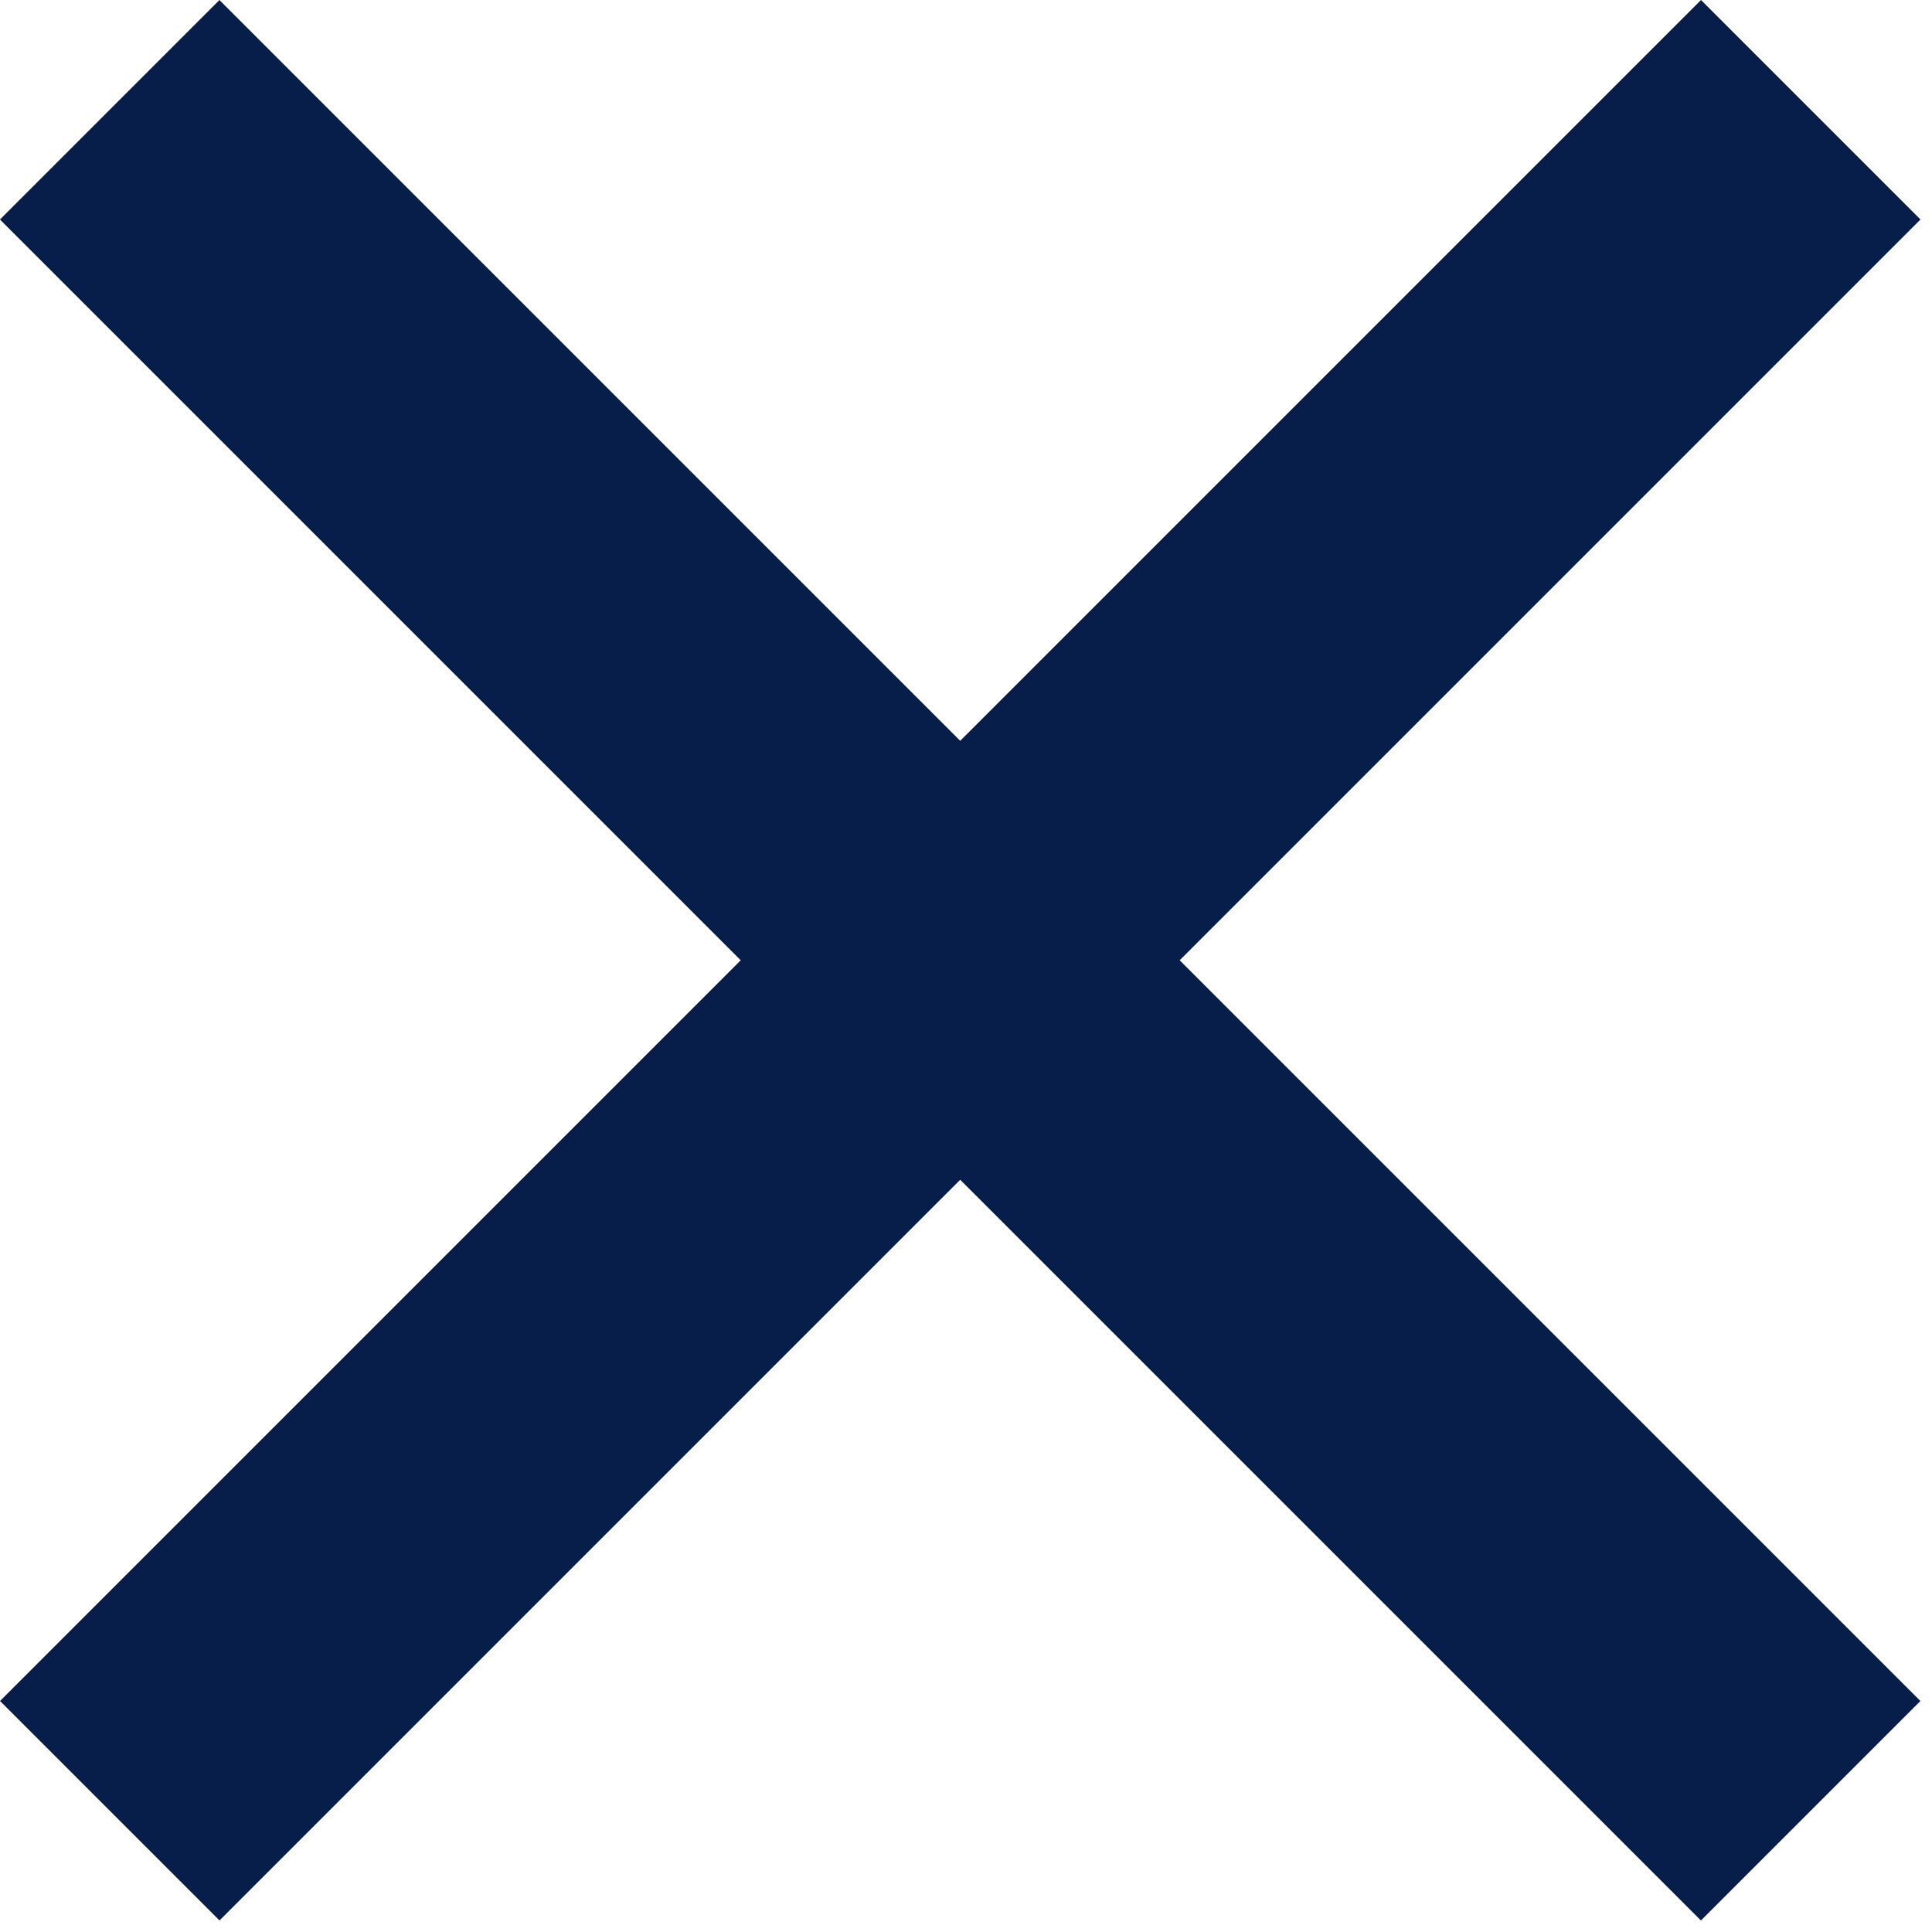<svg width="21" height="21" viewBox="0 0 21 21" fill="none" xmlns="http://www.w3.org/2000/svg">
<rect x="18.489" width="3.374" height="26.147" transform="rotate(45 18.489 0)" fill="#071E4A"/>
<rect x="20.874" y="18.489" width="3.374" height="26.147" transform="rotate(135 20.874 18.489)" fill="#071E4A"/>
</svg>

